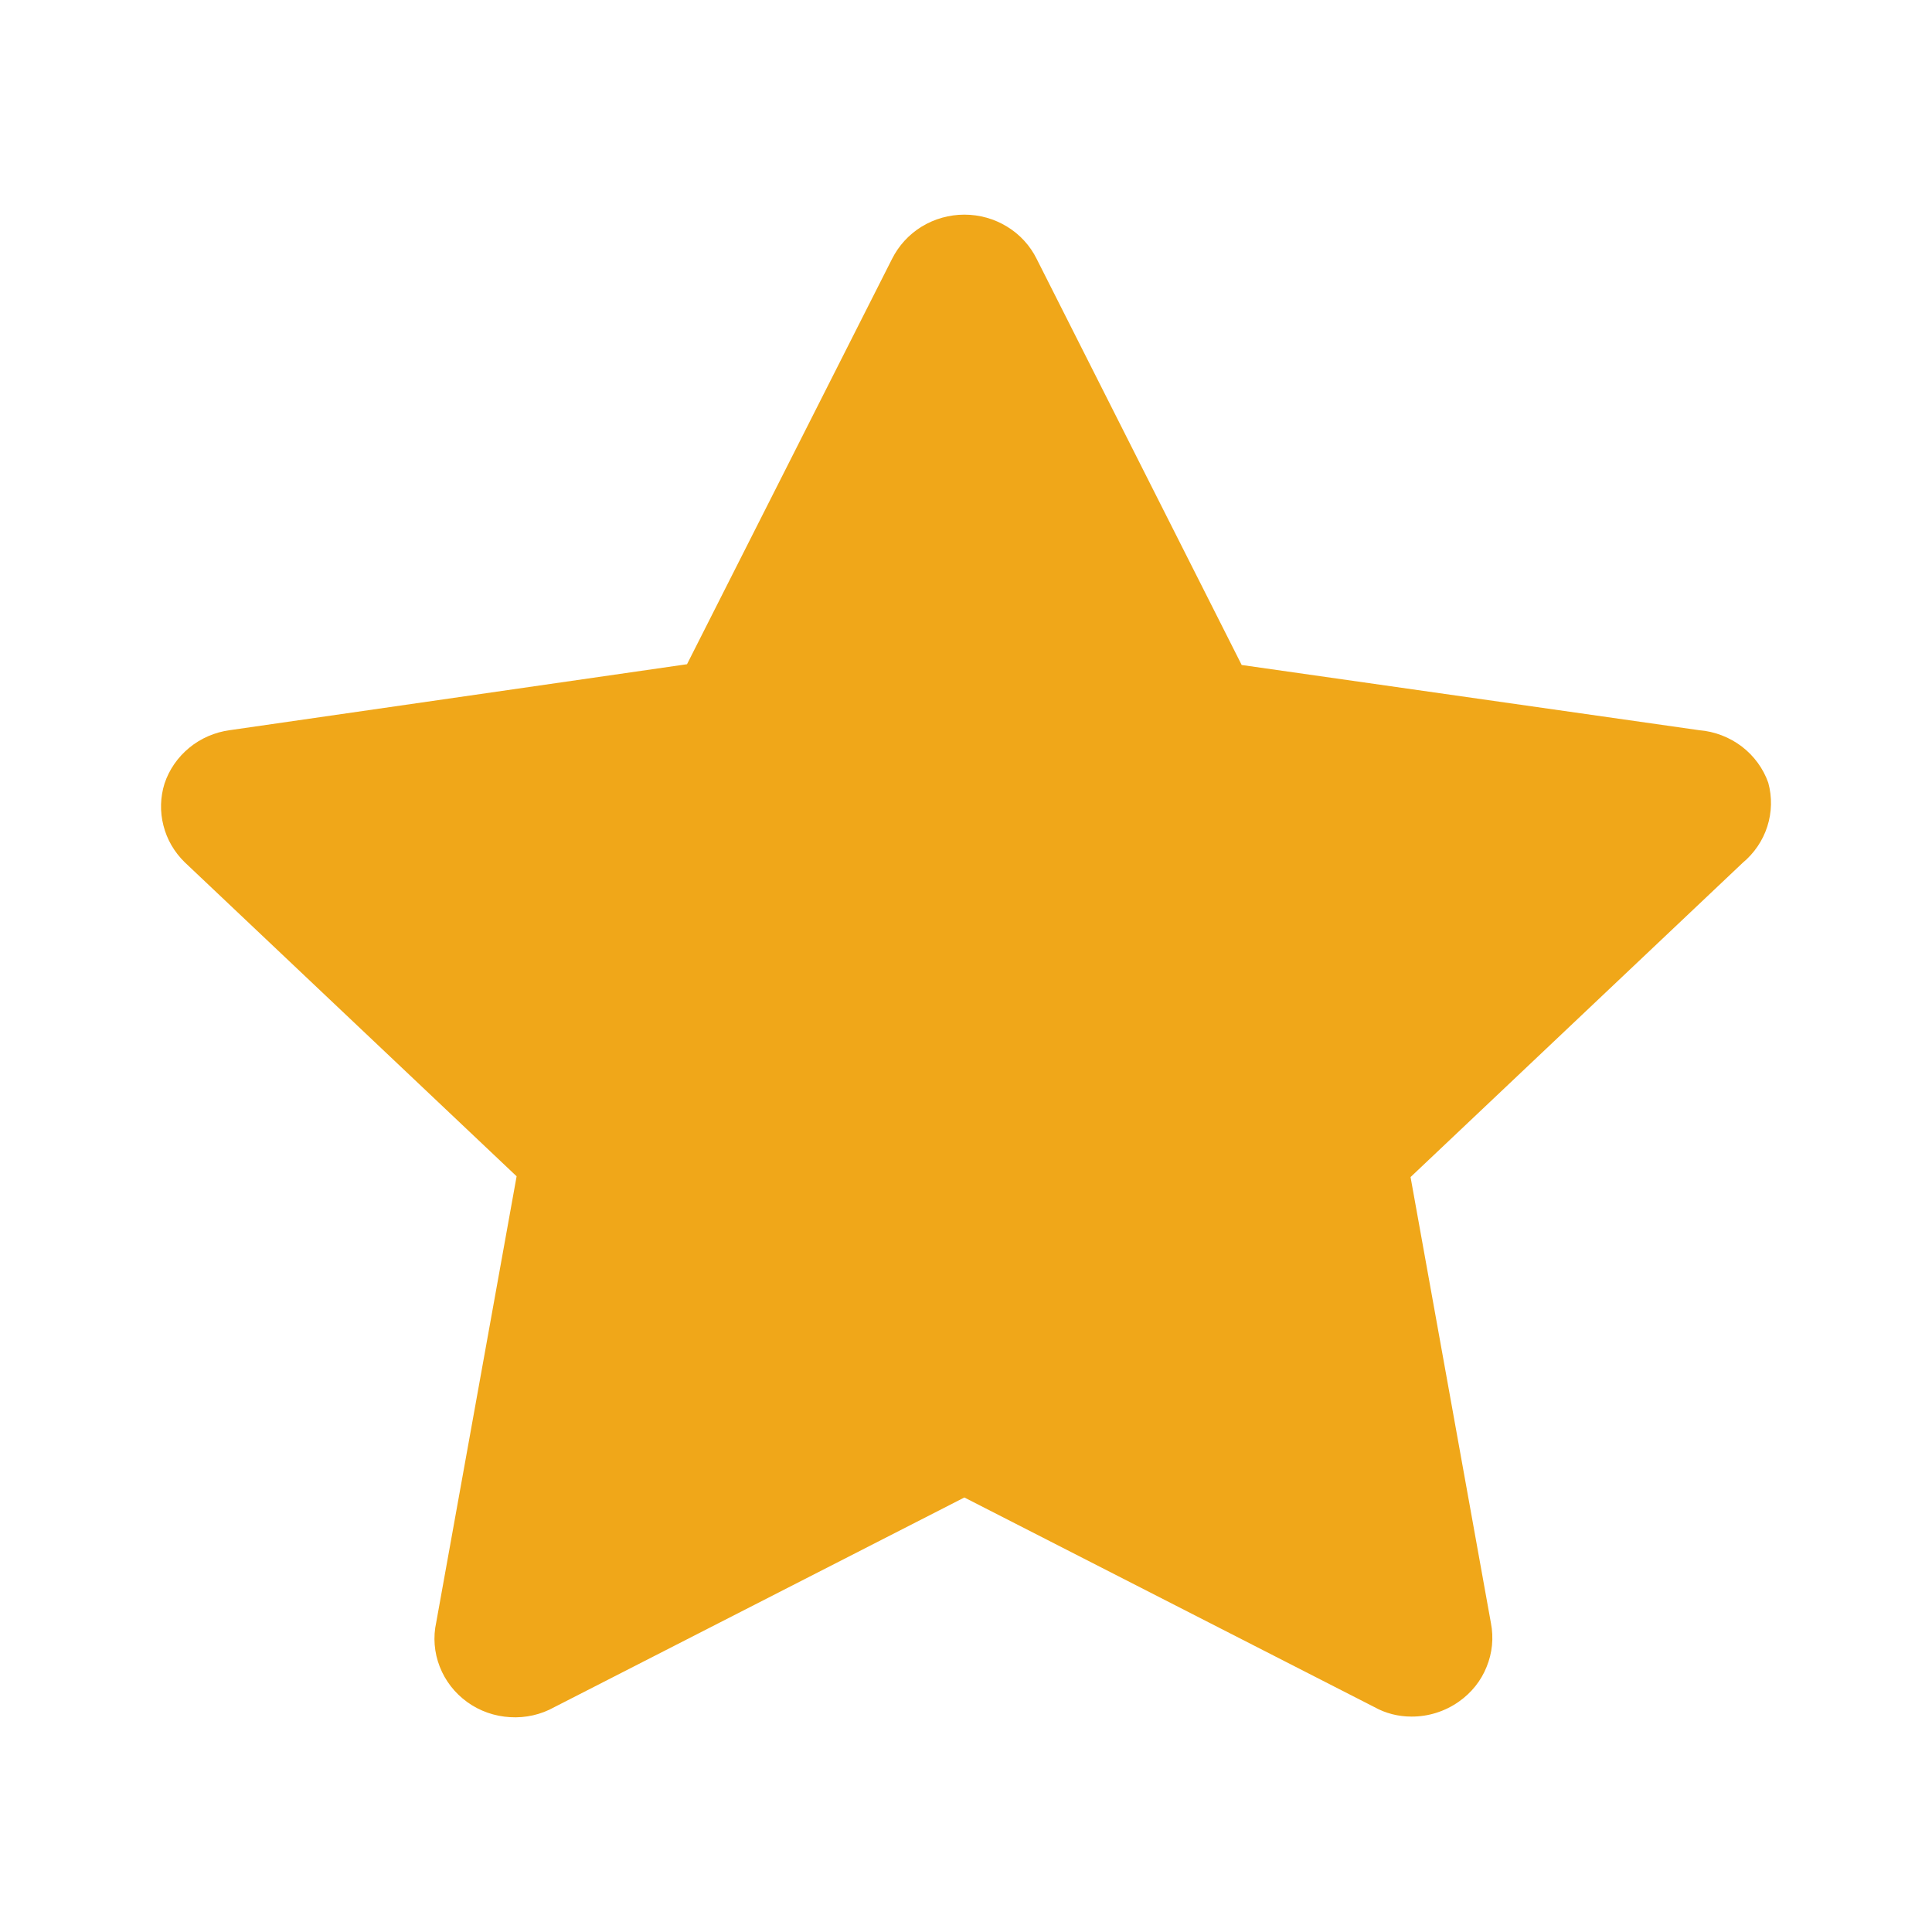 <svg width="20" height="20" viewBox="0 0 20 20" fill="none" xmlns="http://www.w3.org/2000/svg">
<path d="M18.305 8.103C18.253 7.955 18.157 7.824 18.03 7.727C17.903 7.631 17.75 7.572 17.59 7.559L12.854 6.884L10.732 2.681C10.664 2.543 10.558 2.427 10.425 2.346C10.293 2.265 10.14 2.222 9.983 2.222C9.827 2.222 9.674 2.265 9.541 2.346C9.409 2.427 9.303 2.543 9.234 2.681L7.112 6.876L2.377 7.559C2.223 7.58 2.078 7.643 1.959 7.741C1.84 7.839 1.751 7.967 1.703 8.112C1.659 8.253 1.655 8.403 1.692 8.546C1.728 8.69 1.804 8.82 1.911 8.925L5.348 12.177L4.516 16.794C4.482 16.948 4.495 17.107 4.552 17.253C4.609 17.4 4.708 17.527 4.837 17.62C4.966 17.713 5.12 17.767 5.28 17.776C5.44 17.786 5.6 17.75 5.739 17.672L9.983 15.502L14.228 17.672C14.345 17.737 14.476 17.77 14.611 17.77C14.787 17.771 14.959 17.716 15.101 17.616C15.231 17.525 15.331 17.401 15.389 17.256C15.448 17.113 15.464 16.955 15.434 16.802L14.602 12.185L18.039 8.933C18.159 8.833 18.248 8.703 18.295 8.556C18.342 8.409 18.346 8.252 18.305 8.103Z" fill="#F0A719"/>
</svg>
